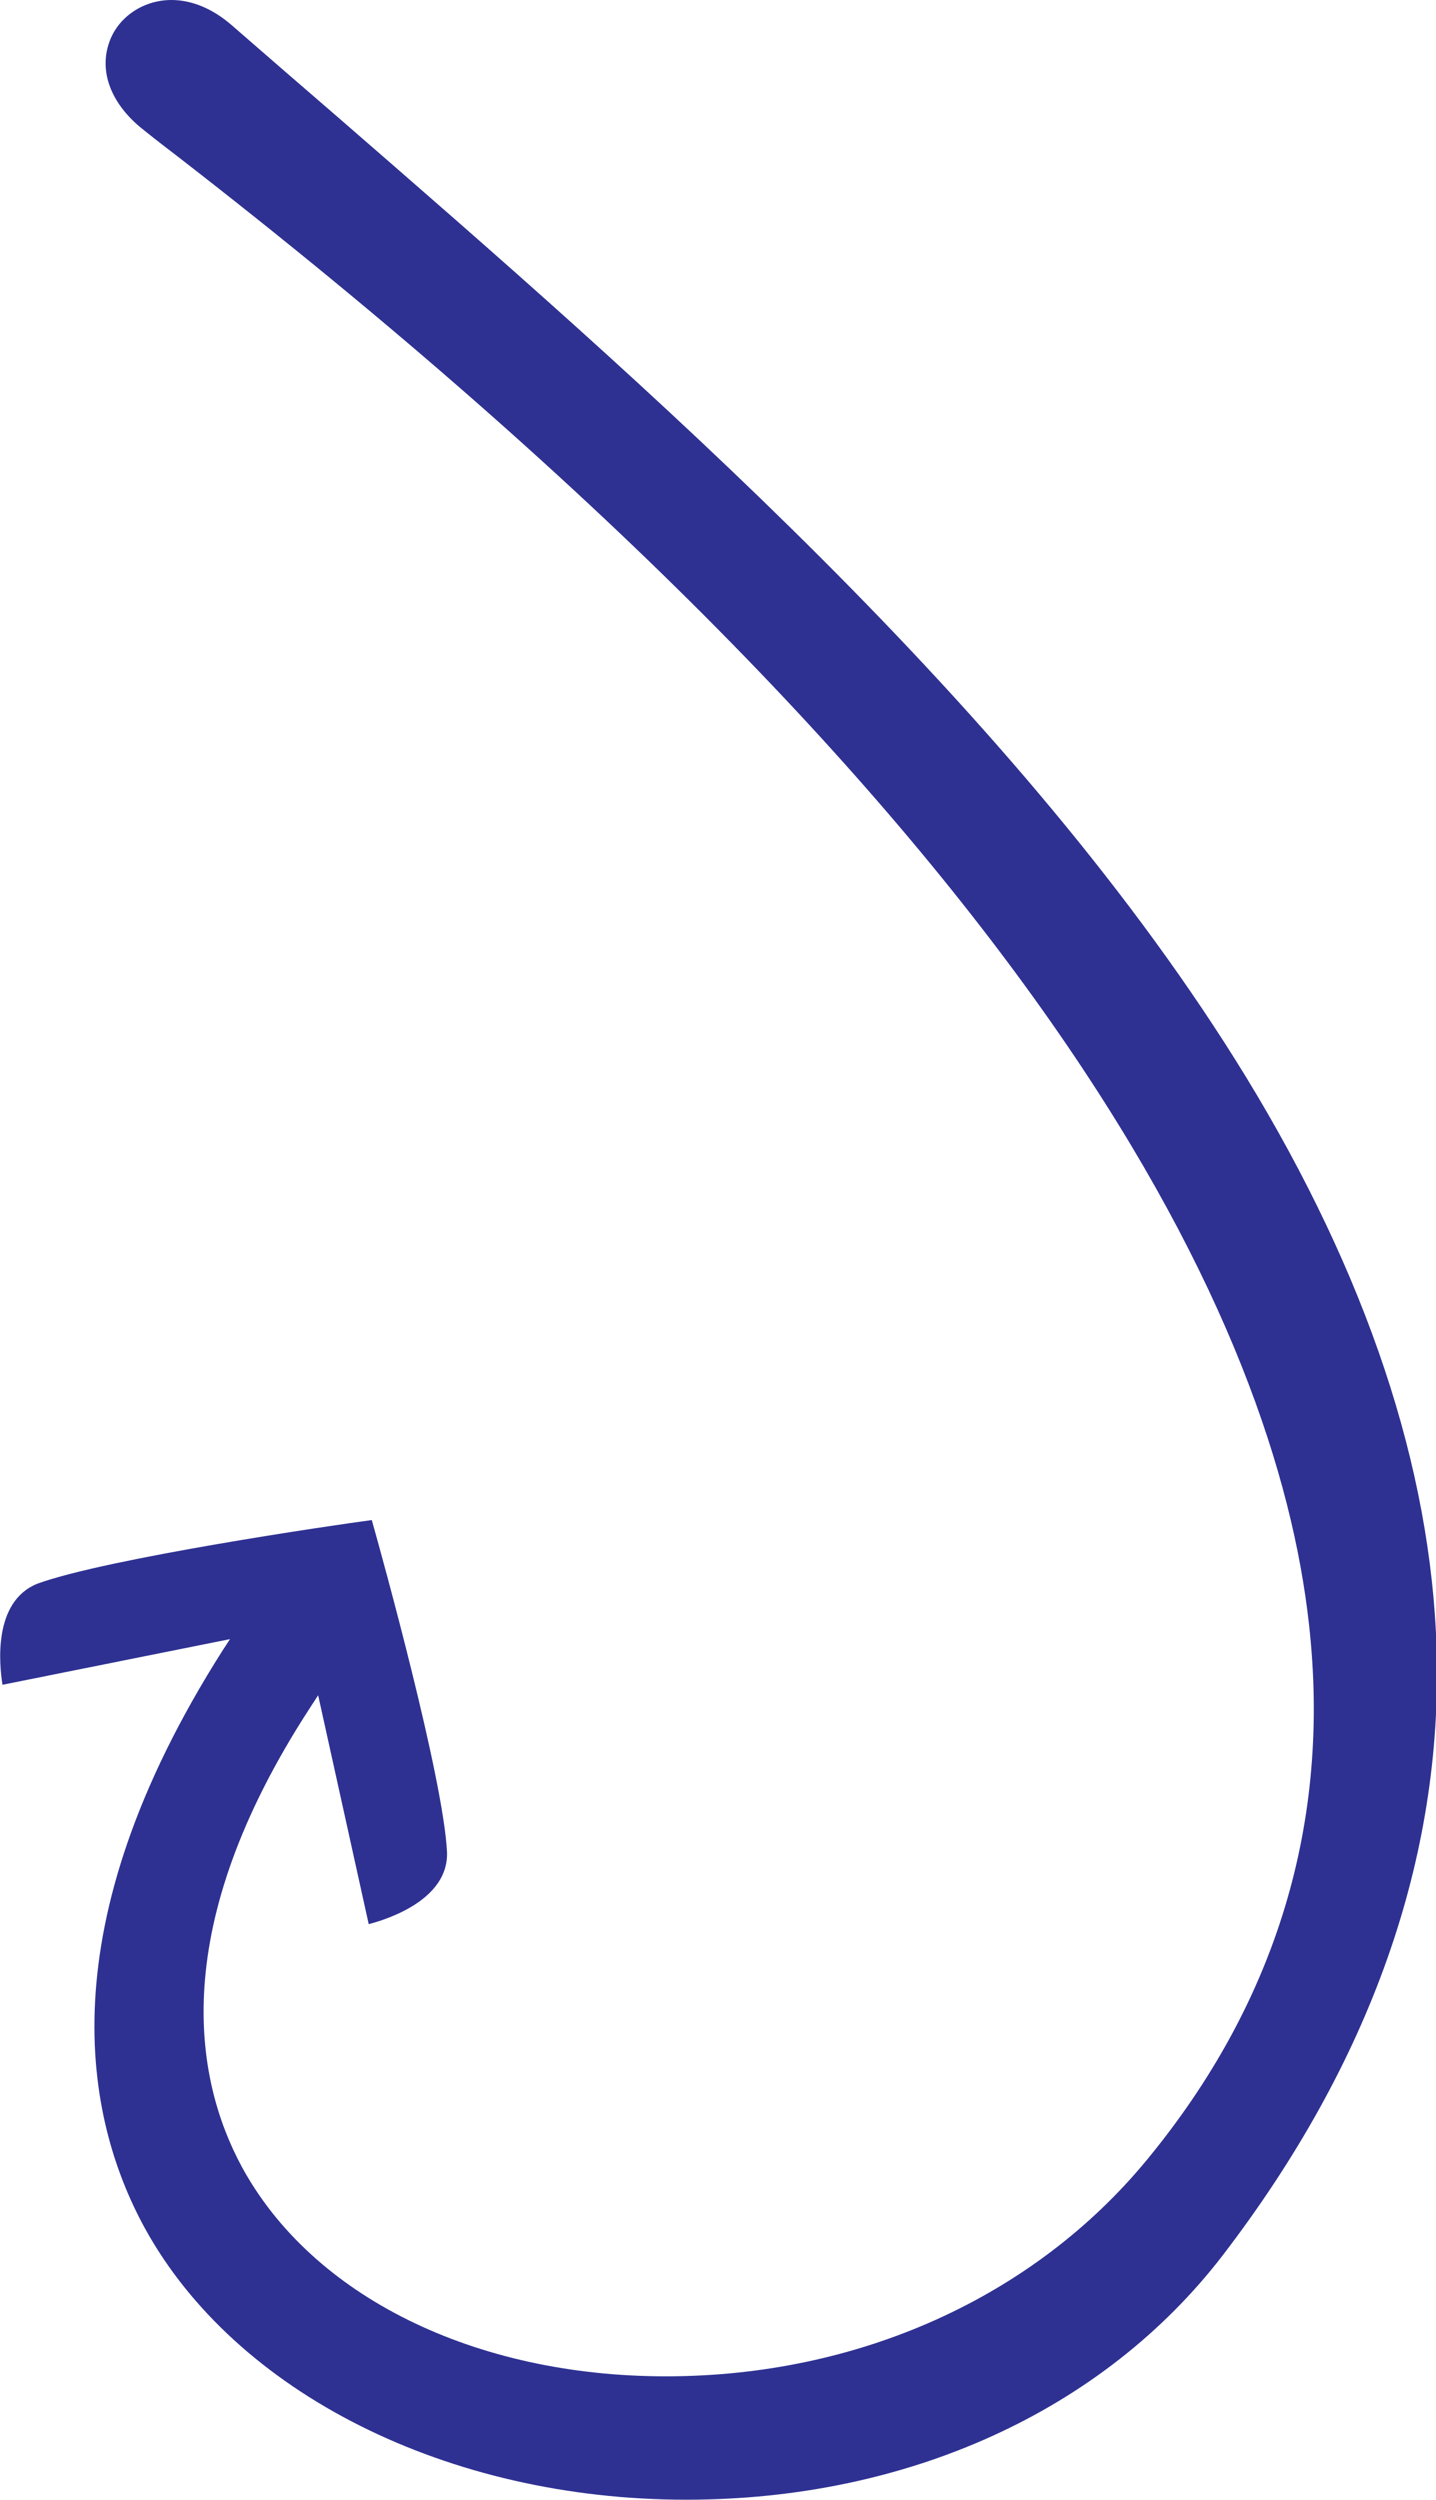 <?xml version="1.0" encoding="utf-8"?>
<!-- Generator: Adobe Illustrator 27.1.0, SVG Export Plug-In . SVG Version: 6.00 Build 0)  -->
<svg version="1.1" id="Layer_1" xmlns="http://www.w3.org/2000/svg" xmlns:xlink="http://www.w3.org/1999/xlink" x="0px" y="0px"
	 viewBox="0 0 232.9 405.2" style="enable-background:new 0 0 232.9 405.2;" xml:space="preserve">
<style type="text/css">
	.st0{fill:#2E3192;}
	.st1{fill:#2E3191;}
</style>
<g>
	<path class="st0" d="M111.3,405.2c-38.7,0-73.1-17.3-87.8-44c-9.9-18.1-15.8-48.9,12.5-93.5l1.3-2l-36.9,7.4
		c-0.5-3.2-1.6-13.5,5.7-16.4c11.3-4.1,48.1-9.5,54.2-10.3c1.7,6,11.6,41.8,12.2,53.8c0.3,7.7-9.6,10.9-12.7,11.7l-8.2-37.1l-1.3,2
		c-23.2,35.6-18.8,60.1-11.1,74.4c11.4,21,37.7,34,68.8,34c31.2,0,59.7-12.8,78.1-35.2c20.9-25.4,29.8-54.6,26.2-86.7
		c-5.3-47.9-41.6-128.1-183.7-238.1c-2.9-2.2-4.9-3.8-6-4.7c-4.7-4-6.5-9-4.9-13.6C19.1,2.8,23.2,0,27.8,0c3.3,0,6.7,1.4,9.8,4.1
		c5.5,4.8,11.3,9.8,17.2,14.9c49.4,42.9,111,96.3,147.3,155.6c19.6,32.1,30,63.3,30.9,92.7c1,33.9-10.7,67-34.7,98.3
		C178.9,390.8,147.2,405.2,111.3,405.2z"/>
</g>
<path class="st1" d="M324.5,267.2l-35.6,7.1c0,0-3.4-14.7,6.1-18.5c12.6-4.6,55.3-10.5,55.3-10.5s11.8,41.6,12.5,54.9
	c0.4,10.1-14.5,13-14.5,13l-7.9-35.8c-66.1,101.5,77,141.5,134.2,72C583.1,217.9,327.3,34.8,311.2,21.3
	c-14.9-12.5,1.7-30.7,16.3-17.9c97.6,85.5,269.8,220.7,160.8,362.9C424.5,449.4,242.5,396.2,324.5,267.2z"/>
</svg>

